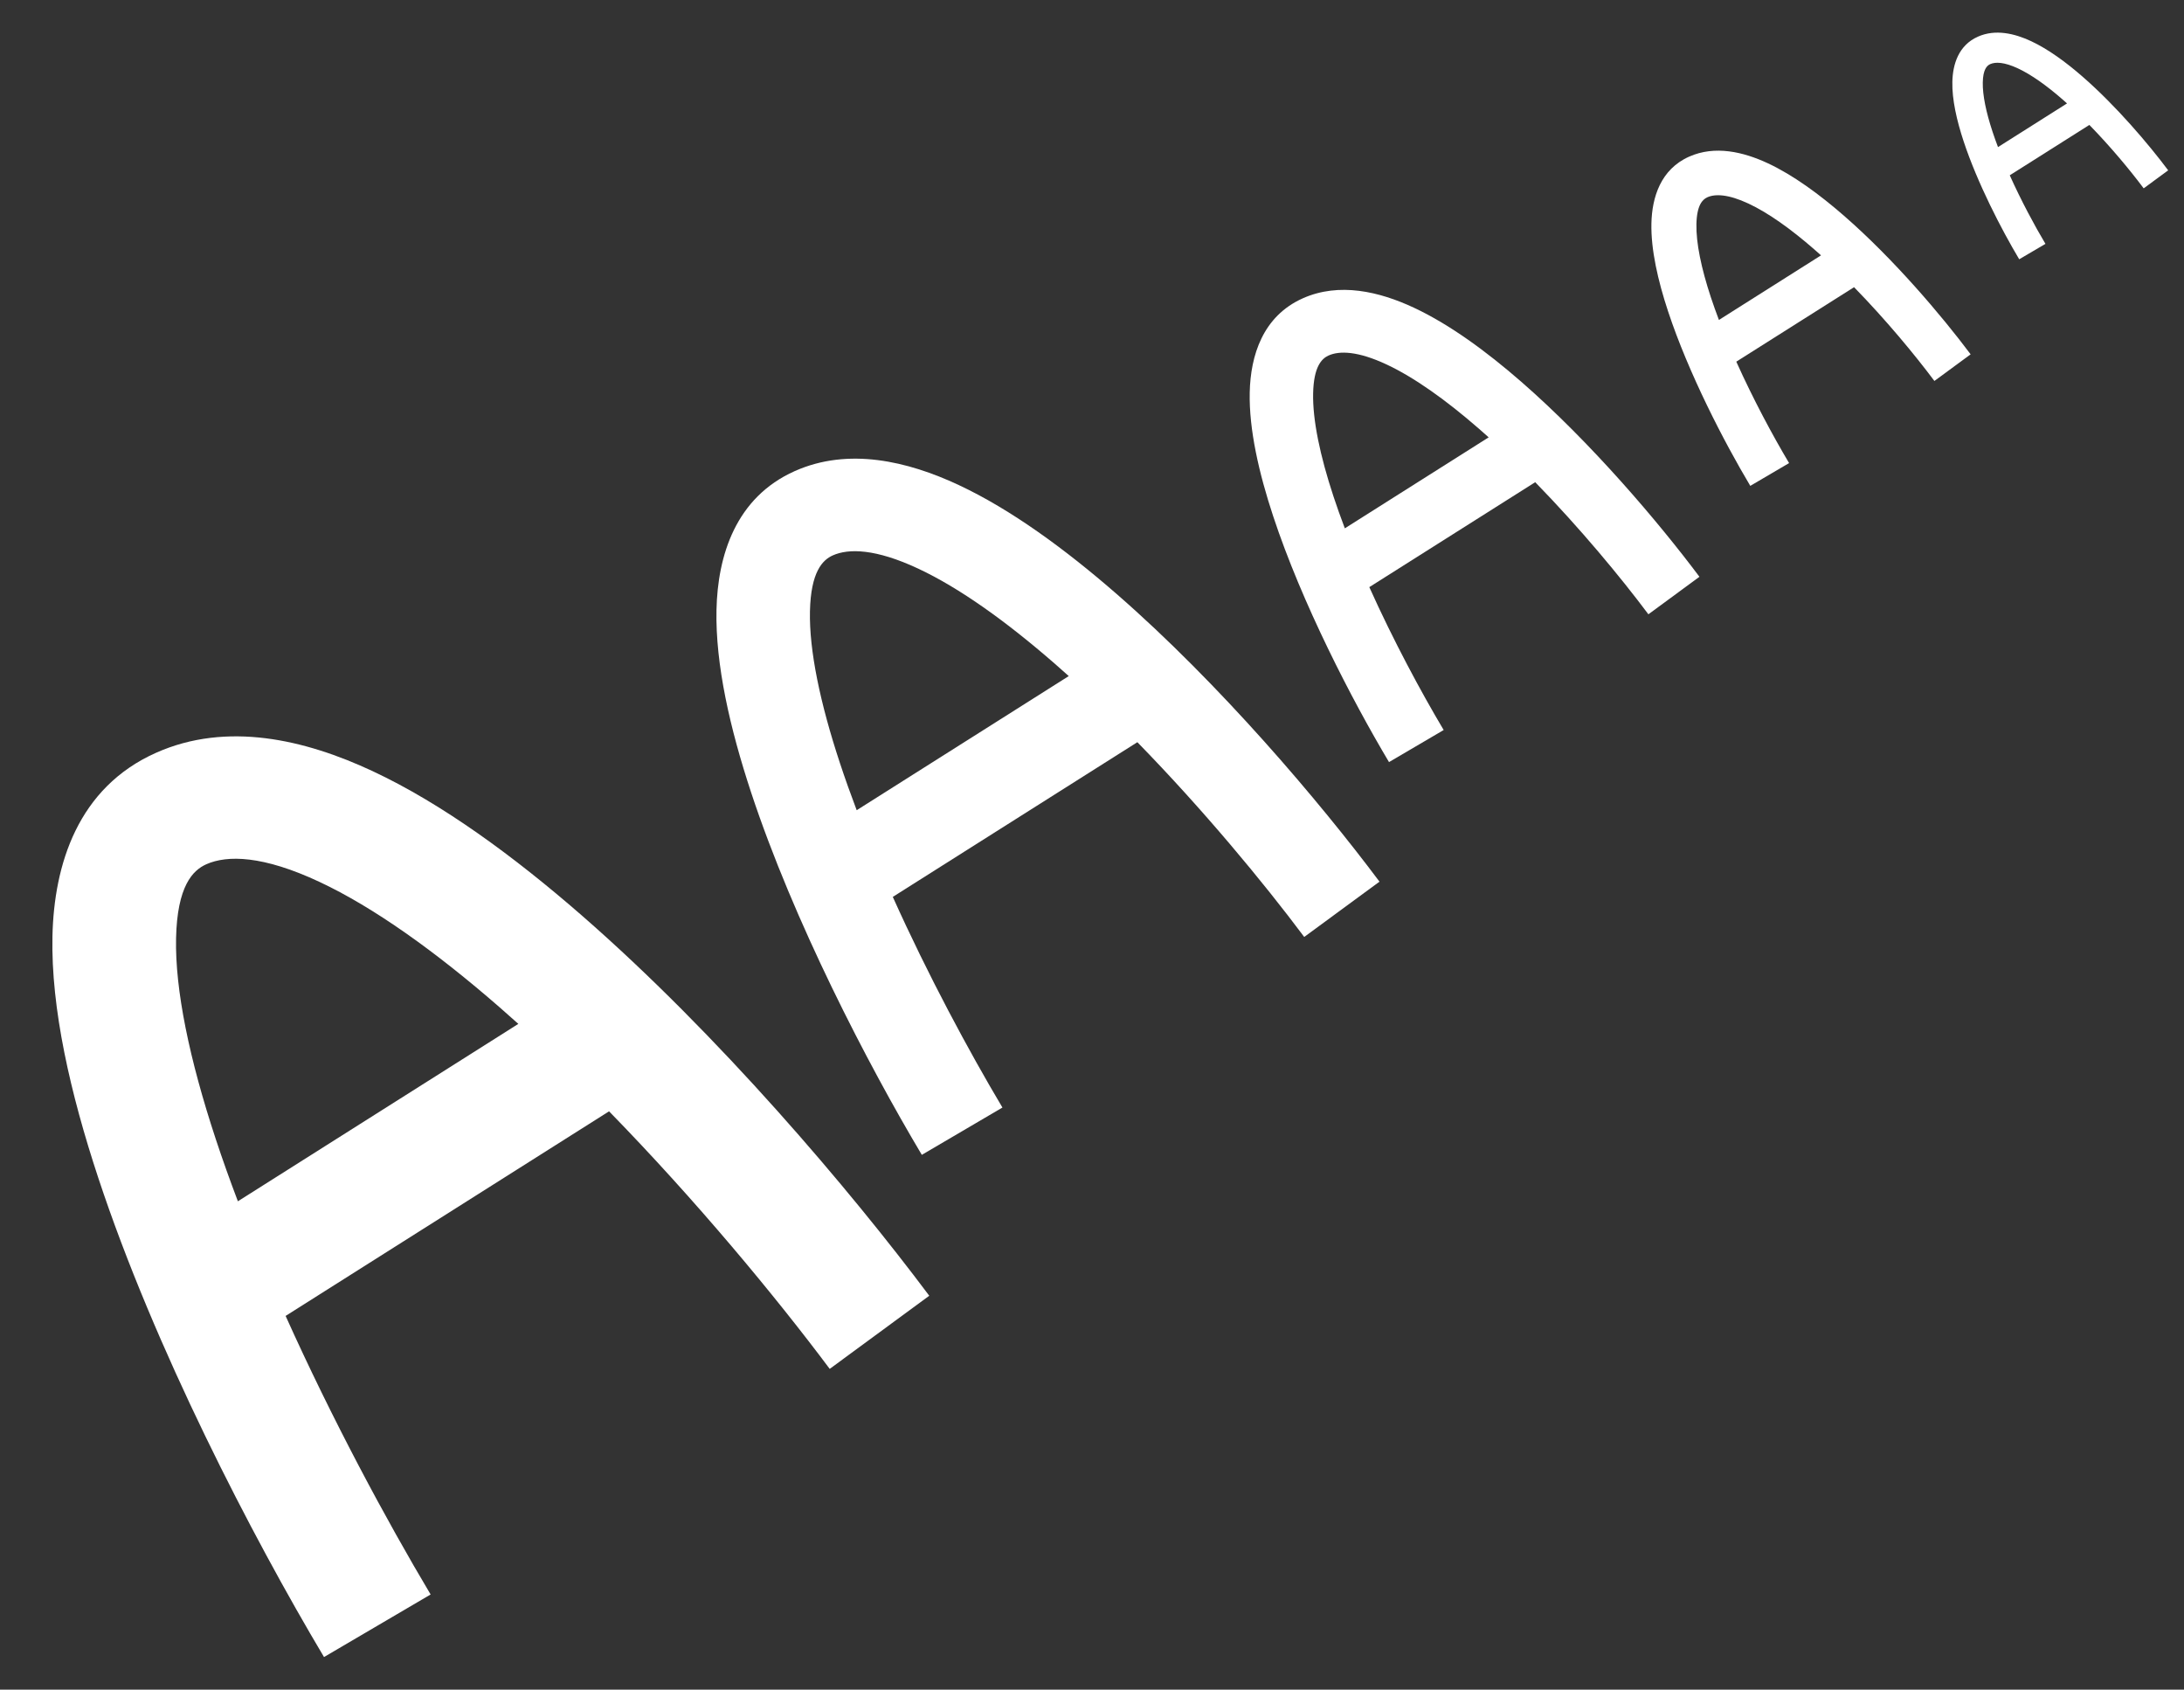 <svg width="128" height="99" viewBox="0 0 128 99" fill="none" xmlns="http://www.w3.org/2000/svg">
<rect x="0" y="0" width="128" height="99" fill="#333333" stroke="none"/>
<path fill-rule="evenodd" clip-rule="evenodd" d="M54.462 75.921C49.793 69.681 42.088 60.6 34.097 53.638C30.115 50.168 25.903 47.084 21.839 45.183C17.879 43.33 13.303 42.256 9.148 44.106C4.556 46.149 3.165 50.664 3.074 54.859C2.983 59.085 4.125 64.065 5.758 69.008C9.05 78.971 14.757 89.989 18.99 97.09L25.238 93.424C22.63 89.049 19.477 83.186 16.739 77.103L35.696 65.115C40.803 70.345 45.444 75.95 48.628 80.206L54.462 75.921ZM30.379 59.992C30.016 59.666 29.653 59.344 29.29 59.028C25.532 55.754 21.901 53.158 18.711 51.666C15.417 50.124 13.325 50.09 12.091 50.639C11.292 50.995 10.385 51.919 10.319 54.971C10.254 57.991 11.1 62.064 12.647 66.747C13.042 67.943 13.477 69.159 13.942 70.386L30.379 59.992Z" fill="white"/>
<path fill-rule="evenodd" clip-rule="evenodd" d="M80.849 51.658C77.318 46.939 71.492 40.073 65.45 34.808C62.438 32.184 59.254 29.852 56.181 28.415C53.186 27.014 49.726 26.202 46.584 27.6C43.112 29.145 42.06 32.559 41.992 35.731C41.923 38.927 42.786 42.693 44.021 46.431C46.51 53.964 50.825 62.295 54.026 67.665L58.751 64.893C56.779 61.585 54.395 57.151 52.325 52.551L66.659 43.487C70.52 47.441 74.03 51.68 76.438 54.898L80.849 51.658ZM62.638 39.613C62.364 39.366 62.09 39.123 61.815 38.884C58.973 36.408 56.228 34.445 53.815 33.317C51.324 32.151 49.743 32.125 48.809 32.541C48.206 32.81 47.52 33.509 47.47 35.816C47.421 38.1 48.06 41.18 49.23 44.721C49.529 45.625 49.858 46.545 50.209 47.472L62.638 39.613Z" fill="white"/>
<path fill-rule="evenodd" clip-rule="evenodd" d="M99.601 33.795C97.206 30.595 93.254 25.937 89.156 22.366C87.113 20.587 84.953 19.005 82.868 18.03C80.837 17.079 78.49 16.529 76.359 17.477C74.004 18.525 73.29 20.841 73.244 22.992C73.197 25.16 73.782 27.715 74.62 30.25C76.309 35.36 79.236 41.011 81.407 44.653L84.611 42.773C83.274 40.529 81.657 37.522 80.253 34.401L89.976 28.253C92.595 30.935 94.976 33.81 96.609 35.993L99.601 33.795ZM87.248 25.625C87.062 25.458 86.876 25.293 86.69 25.131C84.763 23.451 82.9 22.12 81.264 21.355C79.574 20.564 78.502 20.546 77.868 20.828C77.459 21.011 76.993 21.485 76.96 23.05C76.927 24.599 77.36 26.688 78.154 29.09C78.356 29.703 78.579 30.327 78.818 30.956L87.248 25.625Z" fill="white"/>
<path fill-rule="evenodd" clip-rule="evenodd" d="M115.495 20.761C113.795 18.489 110.99 15.183 108.081 12.648C106.631 11.385 105.097 10.262 103.618 9.57C102.176 8.896 100.51 8.505 98.997 9.178C97.326 9.922 96.819 11.566 96.786 13.093C96.753 14.631 97.169 16.445 97.763 18.244C98.962 21.871 101.039 25.883 102.581 28.468L104.855 27.133C103.906 25.541 102.758 23.406 101.761 21.191L108.663 16.827C110.522 18.731 112.212 20.771 113.371 22.321L115.495 20.761ZM106.727 14.962C106.595 14.843 106.463 14.726 106.33 14.611C104.962 13.419 103.641 12.474 102.479 11.93C101.28 11.369 100.518 11.357 100.069 11.557C99.778 11.686 99.448 12.023 99.424 13.134C99.4 14.233 99.708 15.716 100.271 17.421C100.415 17.856 100.573 18.299 100.743 18.746L106.727 14.962Z" fill="white"/>
<path fill-rule="evenodd" clip-rule="evenodd" d="M127.073 9.98C125.924 8.444 124.027 6.209 122.06 4.495C121.08 3.641 120.043 2.882 119.043 2.414C118.068 1.958 116.942 1.693 115.919 2.149C114.789 2.652 114.446 3.763 114.424 4.796C114.401 5.836 114.682 7.062 115.084 8.279C115.895 10.731 117.3 13.443 118.342 15.191L119.88 14.289C119.238 13.212 118.462 11.769 117.788 10.271L122.454 7.32C123.711 8.608 124.854 9.988 125.637 11.035L127.073 9.98ZM121.145 6.059C121.056 5.979 120.966 5.9 120.877 5.822C119.952 5.016 119.058 4.377 118.273 4.01C117.462 3.63 116.947 3.622 116.643 3.757C116.447 3.844 116.223 4.072 116.207 4.823C116.191 5.567 116.399 6.569 116.78 7.722C116.878 8.017 116.984 8.316 117.099 8.618L121.145 6.059Z" fill="white"/>
</svg>
